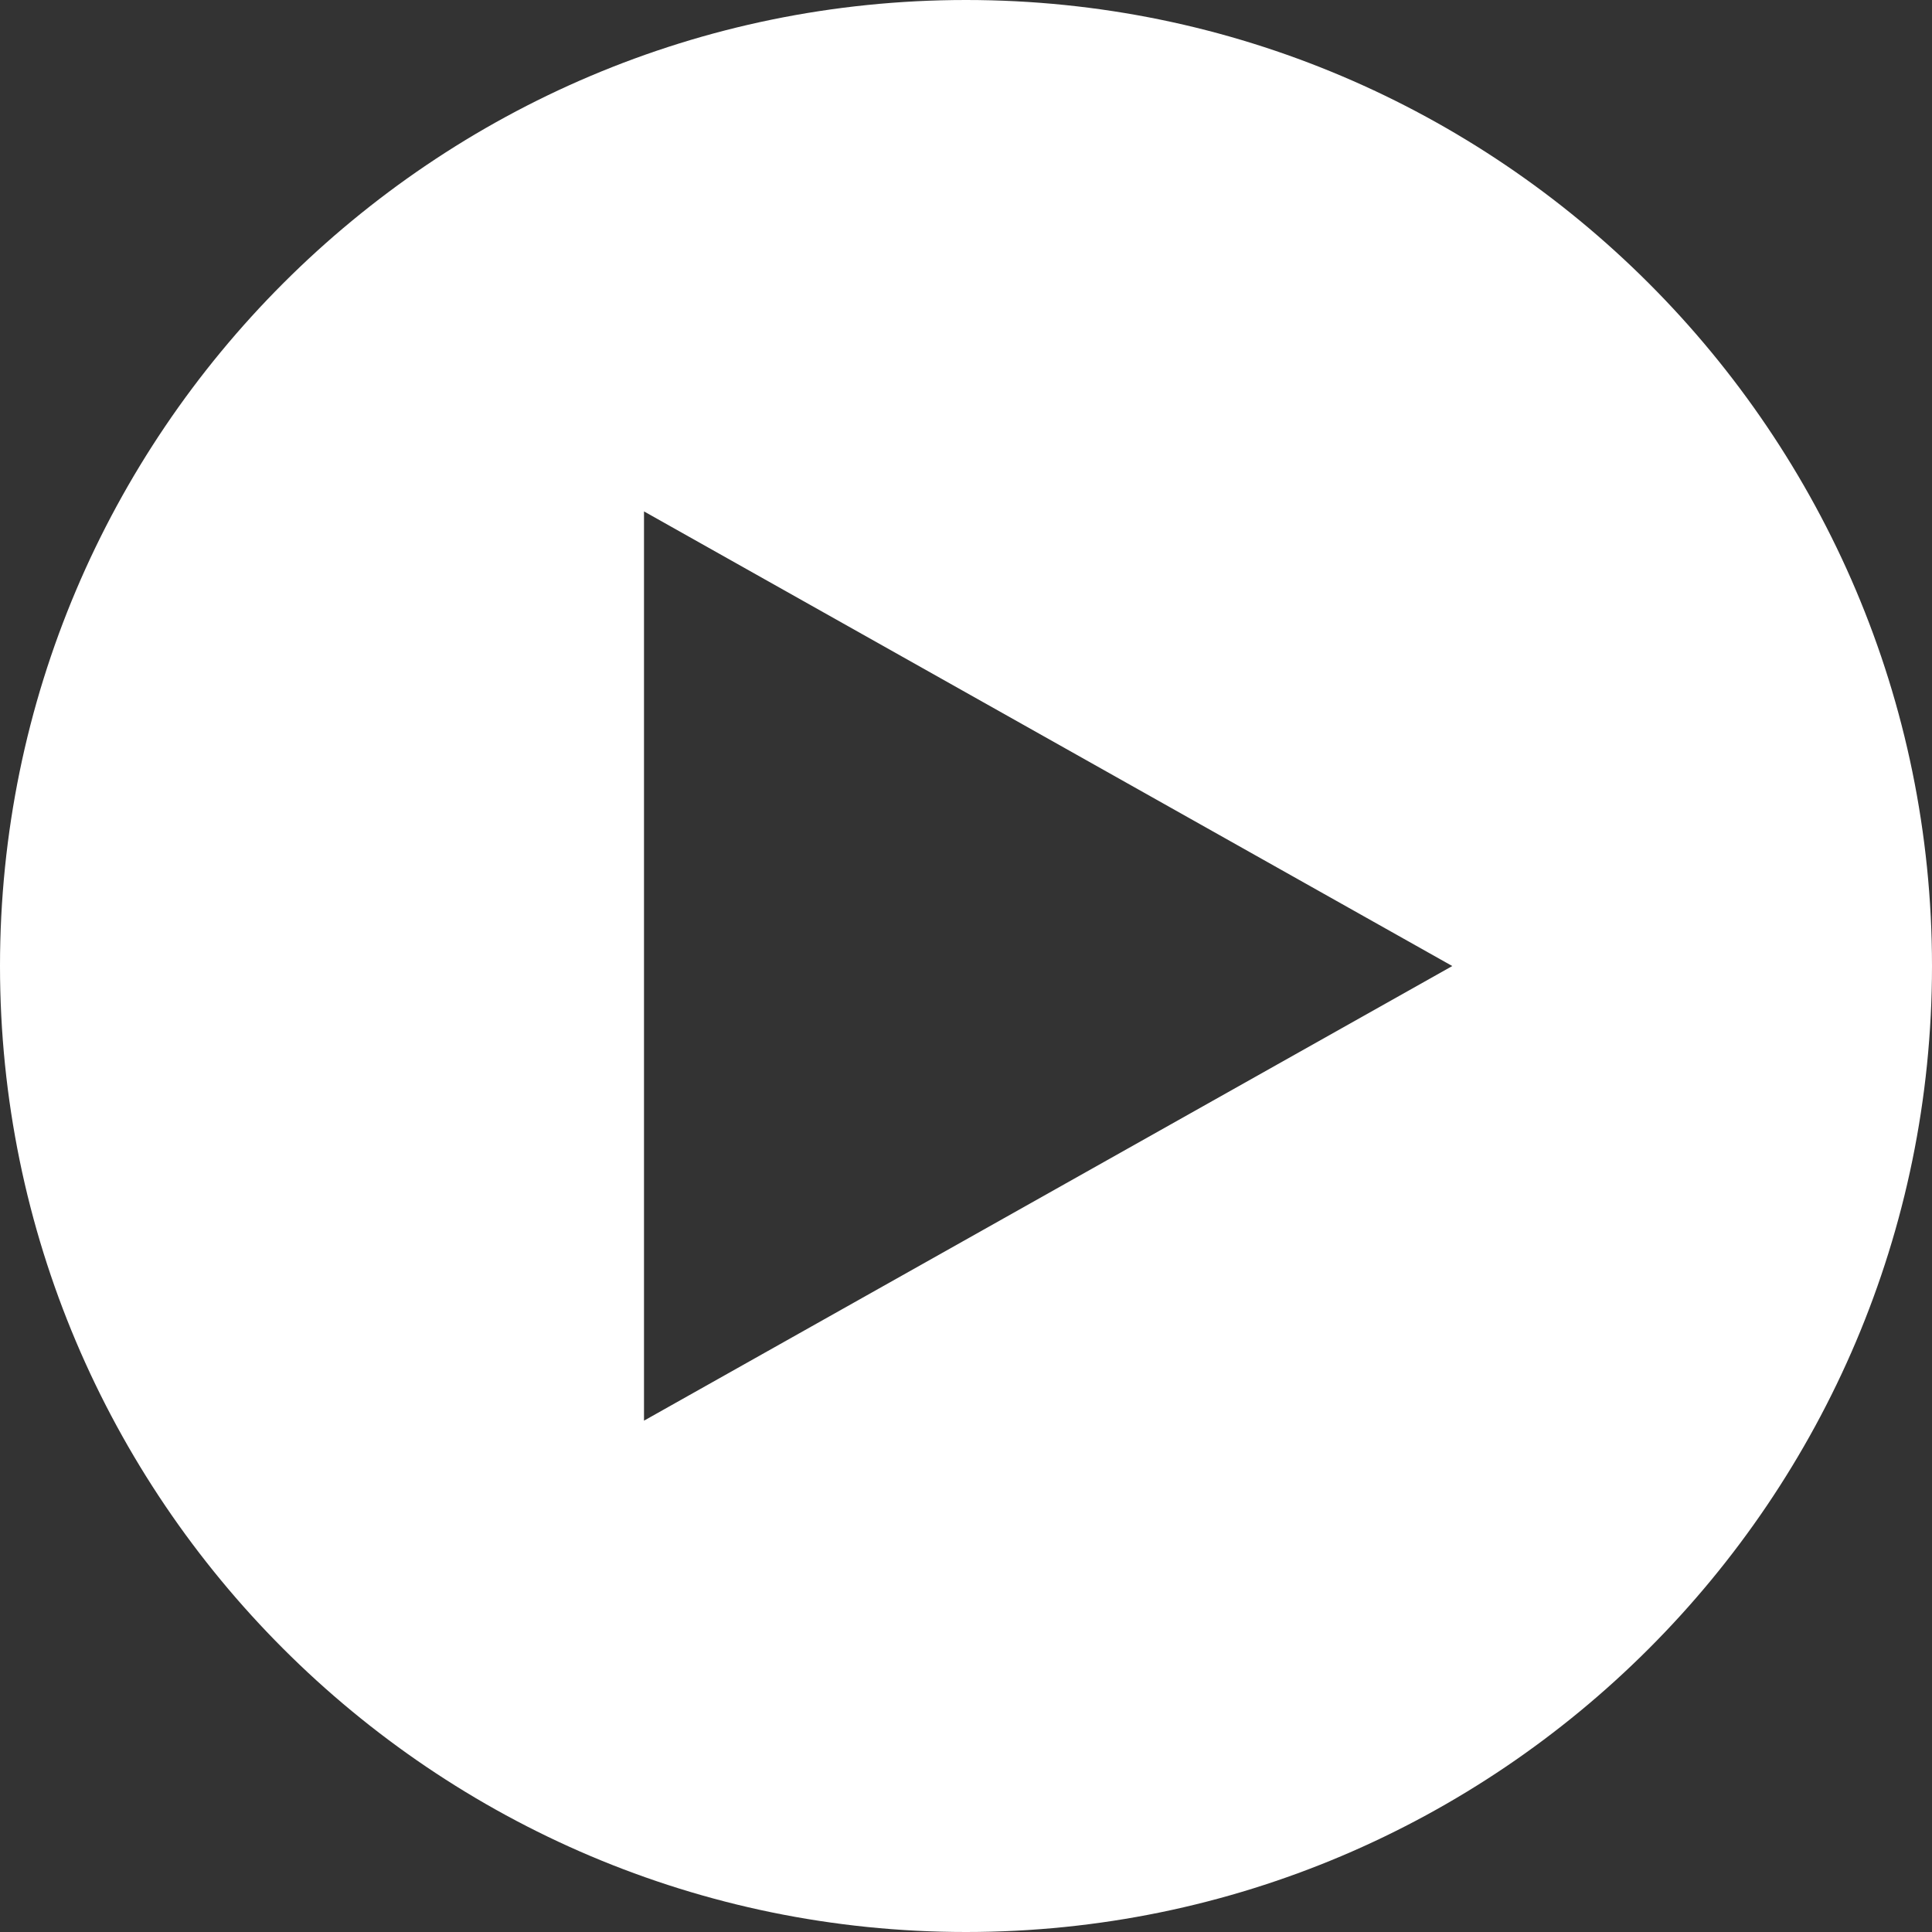 <svg width="51" height="51" viewBox="0 0 51 51" fill="none" xmlns="http://www.w3.org/2000/svg">
<rect x="0" y="0" width="51" height="51" fill="#333333" stroke="none"/>
<g clip-path="url(#clip0_61_147)">
<path d="M51 25.5C51 39.561 39.561 51 25.5 51C11.439 51 0 39.561 0 25.5C0 11.439 11.439 0 25.5 0C39.561 0 51 11.439 51 25.5ZM38.335 25.5L17 13.5V37.502L38.335 25.502V25.5Z" fill="white"/>
</g>
<defs>
<clipPath id="clip0_61_147">
<rect width="51" height="51" fill="white"/>
</clipPath>
</defs>
</svg>
